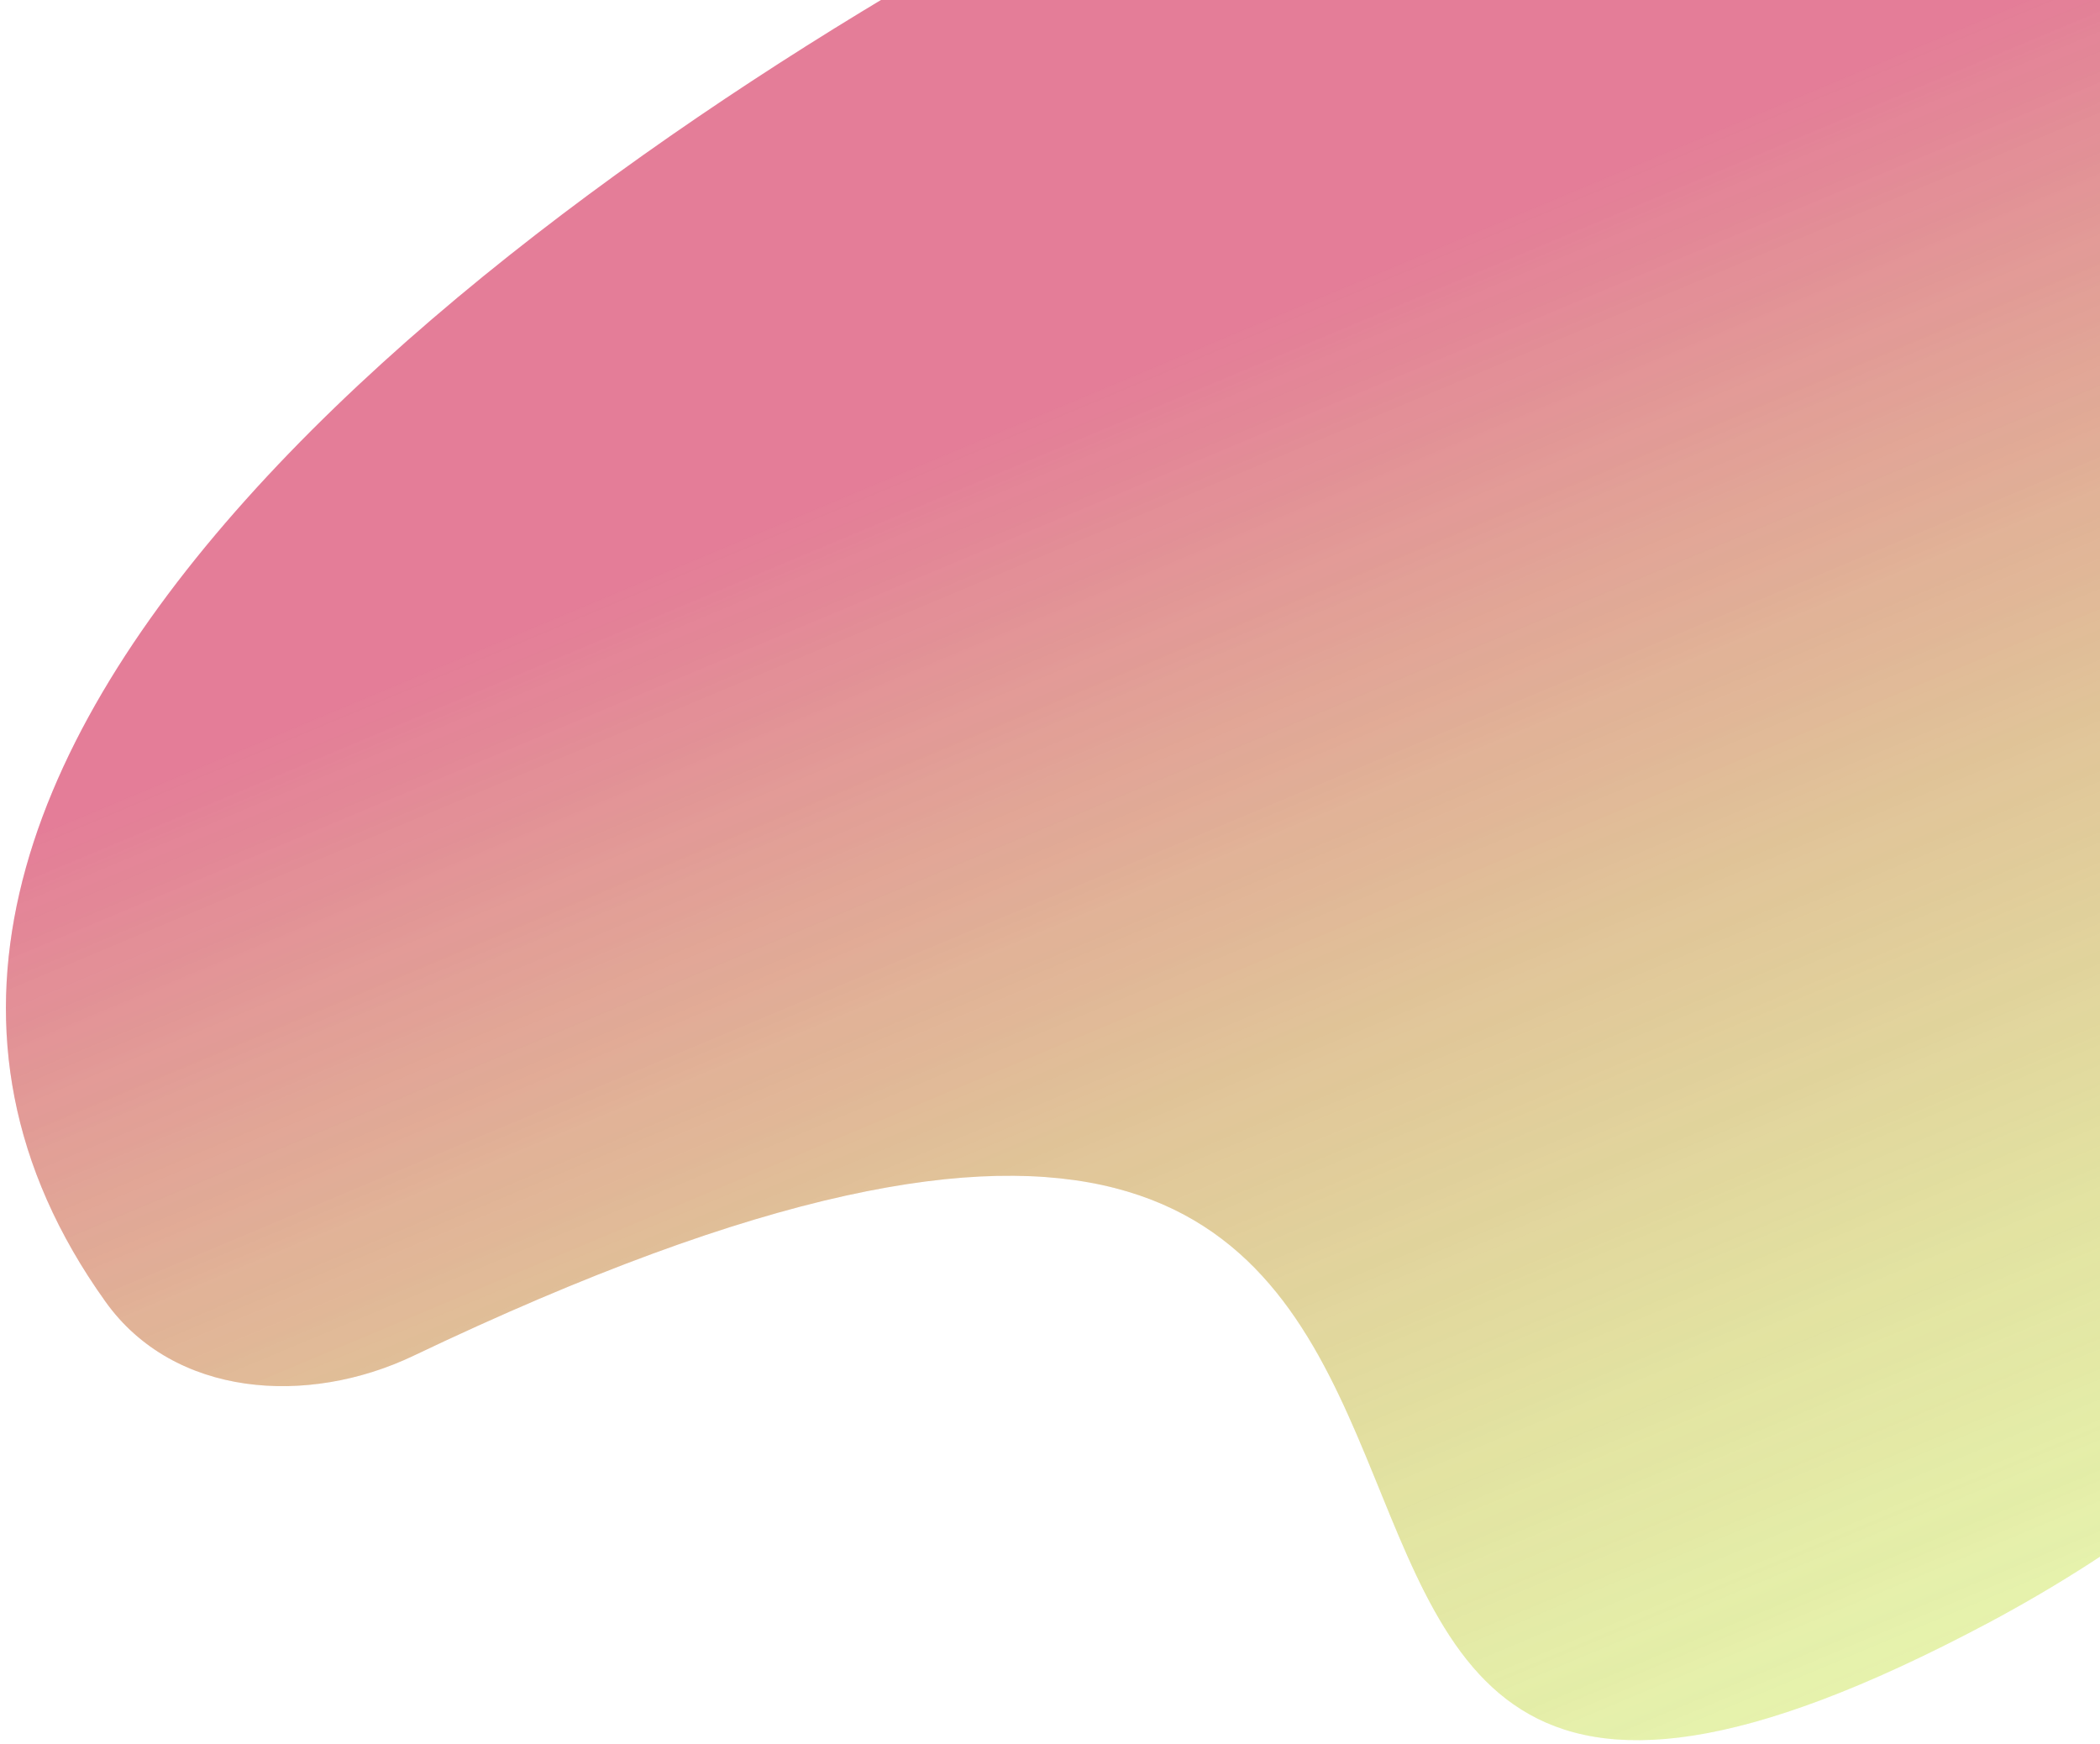 <svg width="295" height="245" viewBox="0 0 295 245" fill="none" xmlns="http://www.w3.org/2000/svg">
<g opacity="0.8">
<path d="M359.655 29.449C395.319 96.524 359.328 185.408 279.265 227.978C139.731 302.17 256.151 95.936 58.072 190.443C43.189 197.544 24.421 196.261 14.826 182.849C-39.445 106.986 76.587 24.174 150.114 -14.921C230.176 -57.49 323.991 -37.625 359.655 29.449Z" fill="url(#paint0_linear_2_16)"/>
<path d="M359.655 29.449C395.319 96.524 359.328 185.408 279.265 227.978C139.731 302.17 256.151 95.936 58.072 190.443C43.189 197.544 24.421 196.261 14.826 182.849C-39.445 106.986 76.587 24.174 150.114 -14.921C230.176 -57.49 323.991 -37.625 359.655 29.449Z" fill="#CFDE1F" fill-opacity="0.2"/>
</g>
<defs>
<linearGradient id="paint0_linear_2_16" x1="176.152" y1="45" x2="257.691" y2="239.449" gradientUnits="userSpaceOnUse">
<stop stop-color="#E13D96"/>
<stop offset="1" stop-color="#B7E13D" stop-opacity="0.37"/>
</linearGradient>
</defs>
</svg>
